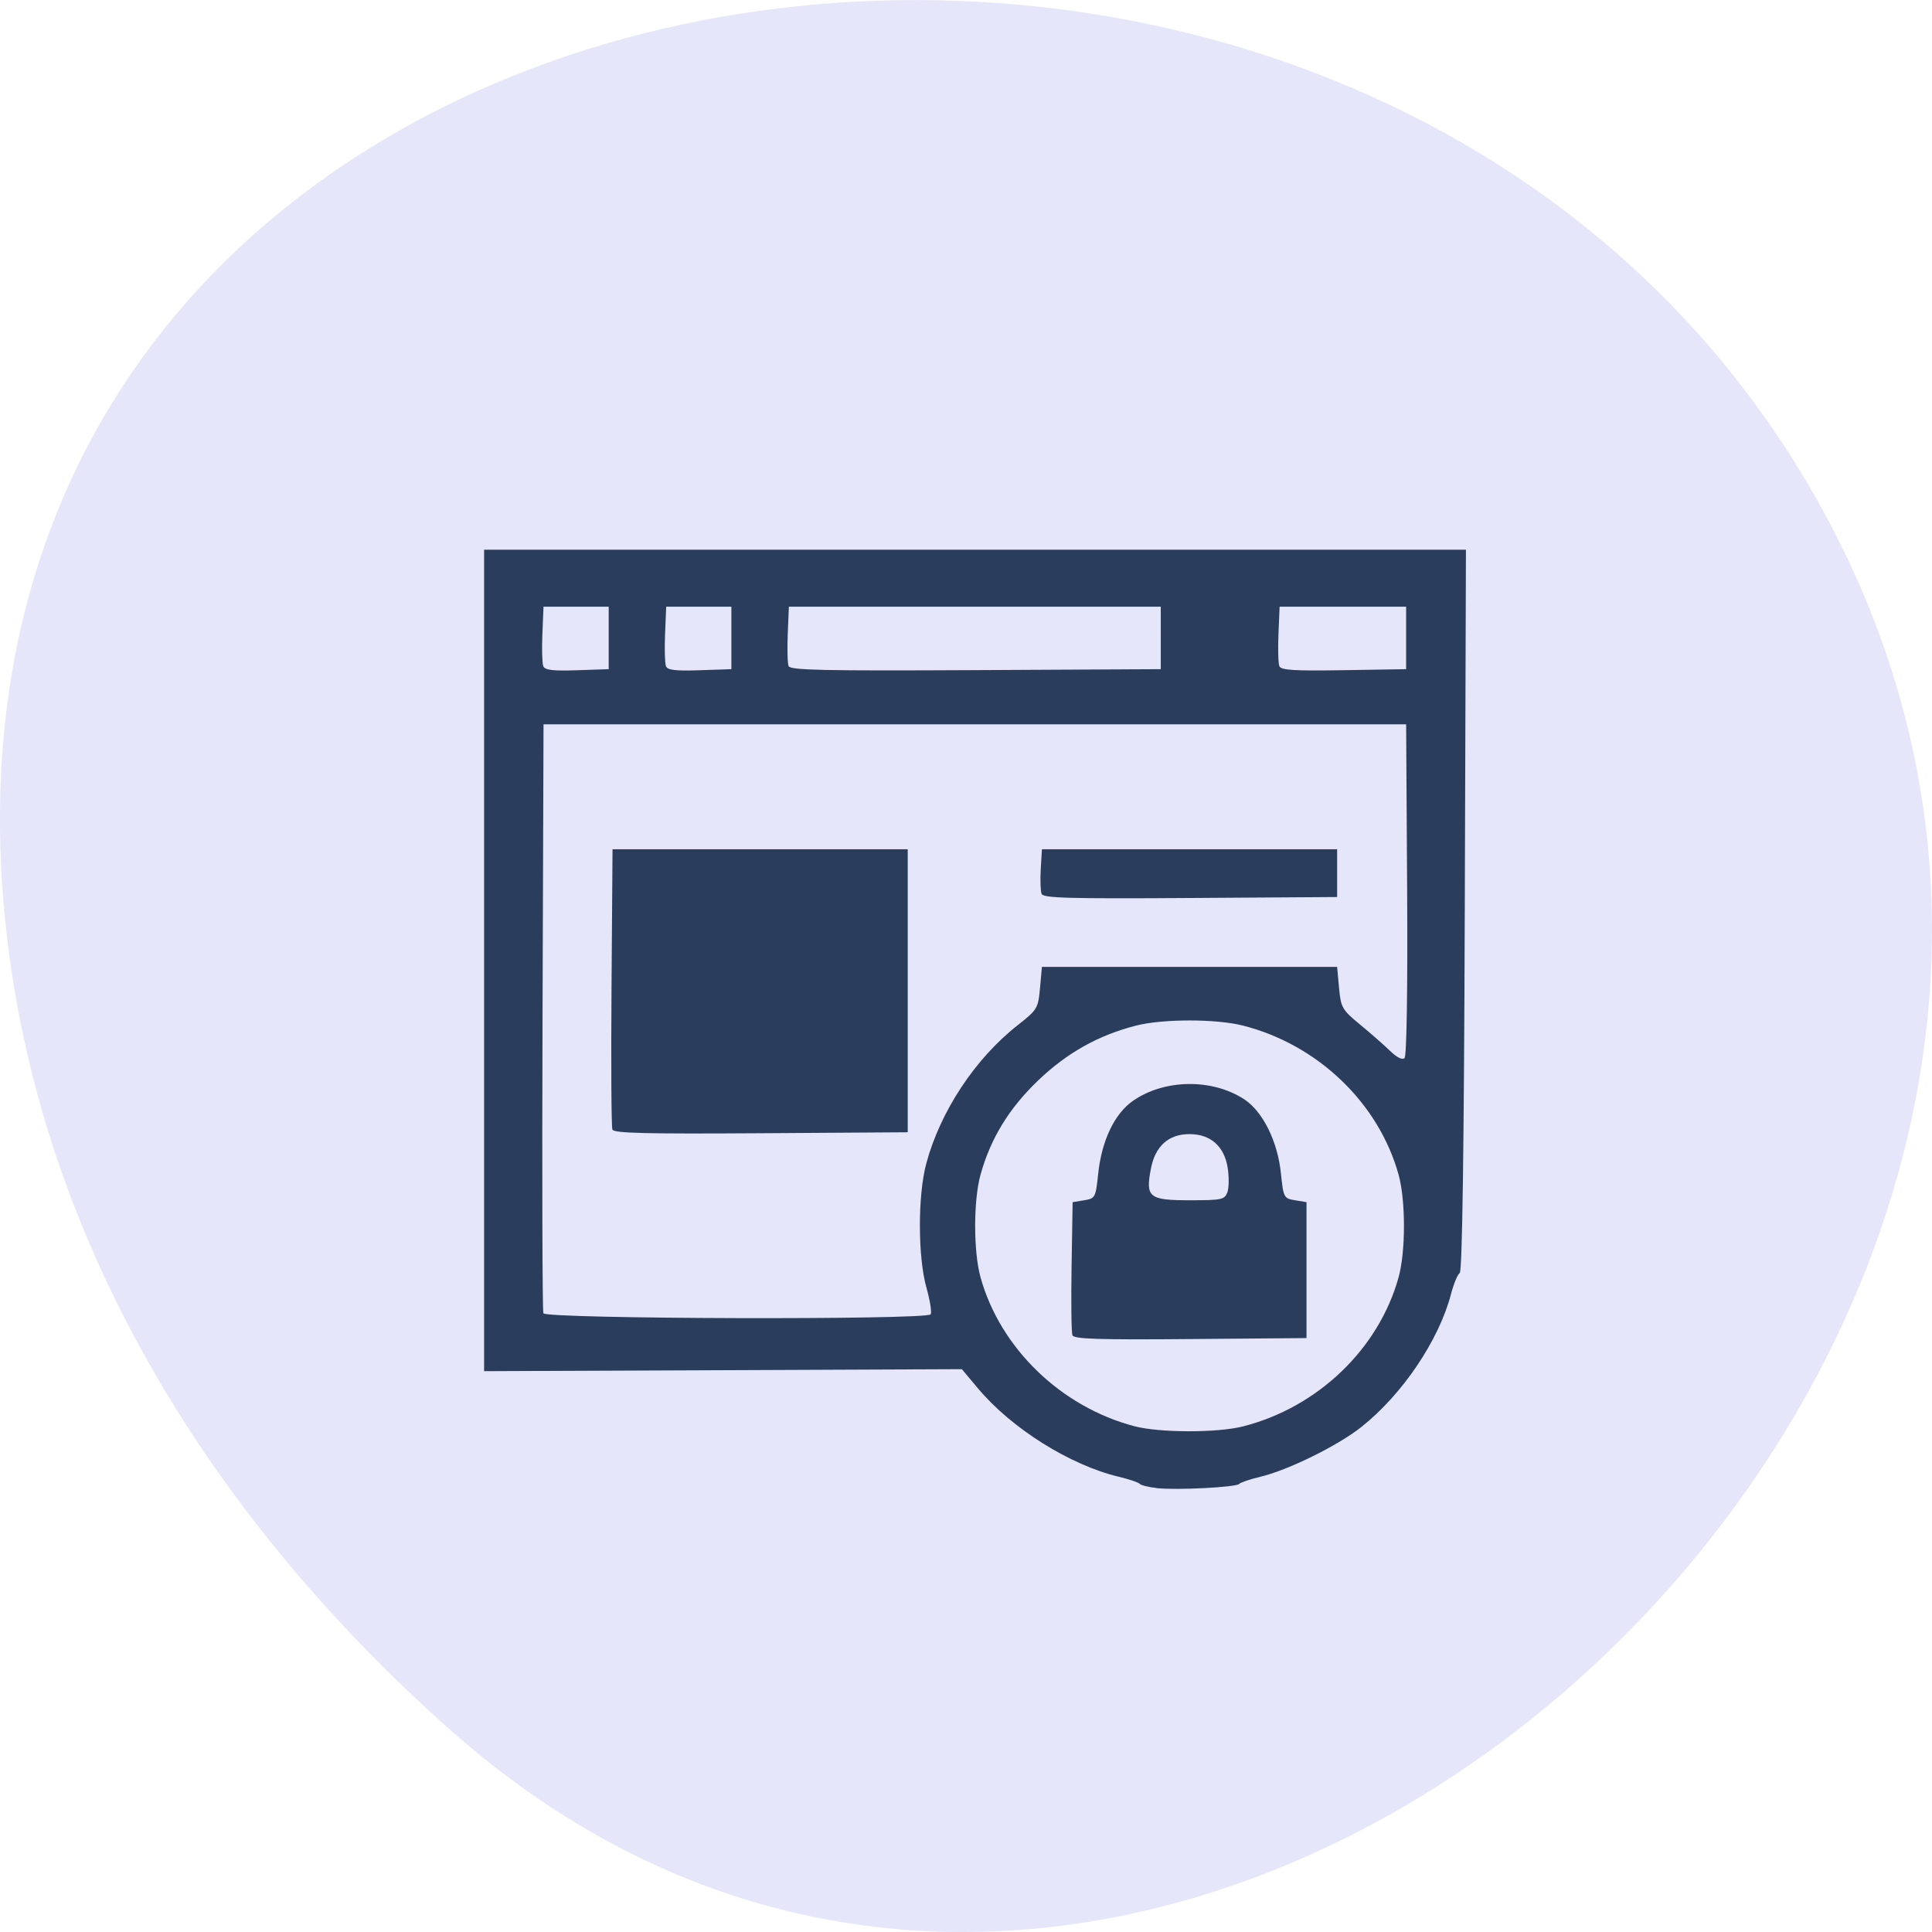 <svg xmlns="http://www.w3.org/2000/svg" viewBox="0 0 256 256"><g color="#000" fill="#e6e6fa"><path d="m 59.778 1025.68 c 95.24 84.46 241.79 -48.767 182.53 -160.27 -59.906 -112.74 -258.16 -82.69 -241.3 55.767 c 5.02 41.2 27.695 76.954 58.764 104.51 z" transform="translate(0 -796.36)"/></g><path d="m 271.38 149.88 c -2.193 -0.255 -4.218 -0.776 -4.5 -1.156 -0.282 -0.381 -2.763 -1.254 -5.513 -1.941 -12.712 -3.175 -27.916 -13.13 -36.65 -23.99 l -4.239 -5.272 l -62.31 0.272 l -62.31 0.272 v -111.75 v -111.75 h 128.05 h 128.05 l -0.303 98.04 c -0.201 64.948 -0.647 98.28 -1.32 98.75 -0.559 0.392 -1.579 2.963 -2.266 5.713 -3.134 12.545 -12.673 27.31 -23.358 36.16 -6.164 5.103 -19.07 11.741 -26.359 13.563 -2.75 0.687 -5.232 1.562 -5.515 1.944 -0.673 0.909 -16.344 1.75 -21.472 1.153 z m 22.442 -16.791 c 19.506 -5.191 35.38 -21.06 40.57 -40.57 1.863 -6.999 1.863 -20.91 0 -27.909 -5.191 -19.506 -21.06 -35.38 -40.57 -40.57 -6.999 -1.863 -20.91 -1.863 -27.909 0 -9.844 2.62 -18.02 7.406 -25.594 14.976 -7.57 7.57 -12.357 15.75 -14.976 25.594 -1.863 6.999 -1.863 20.91 0 27.909 5.128 19.27 20.964 35.26 40.13 40.523 6.587 1.809 21.633 1.833 28.347 0.047 z m -44.505 -24.795 c -0.274 -0.715 -0.375 -9.155 -0.224 -18.756 l 0.275 -17.456 l 3 -0.517 c 2.892 -0.499 3.02 -0.754 3.651 -7.094 0.901 -9.1 4.258 -16.465 9.1 -19.971 8.179 -5.925 20.618 -6.108 28.979 -0.426 4.868 3.308 8.733 11.422 9.597 20.14 0.655 6.614 0.771 6.846 3.676 7.348 l 3 0.518 v 18.49 v 18.49 l -30.28 0.265 c -24.11 0.211 -30.377 0 -30.775 -1.035 z m 40.4 -38.863 c 0.434 -1.173 0.478 -4.184 0.098 -6.69 -0.892 -5.876 -4.471 -9.177 -9.951 -9.177 -5.464 0 -8.925 3.218 -10.07 9.364 -1.465 7.844 -0.535 8.636 10.141 8.636 8.271 0 9.06 -0.172 9.786 -2.133 z m -77.38 33.17 c 0.328 -0.53 -0.167 -3.793 -1.099 -7.25 -2.259 -8.379 -2.282 -25.12 -0.046 -33.786 3.665 -14.199 12.756 -28.559 23.808 -37.606 5.15 -4.216 5.379 -4.612 5.859 -10.141 l 0.5 -5.753 h 38.5 h 38.5 l 0.5 5.709 c 0.471 5.376 0.791 5.959 5.5 10 2.75 2.362 6.272 5.586 7.827 7.164 1.75 1.776 3.183 2.514 3.76 1.936 0.558 -0.558 0.828 -19.01 0.673 -45.873 l -0.26 -44.94 h -112.5 h -112.5 l -0.258 79.5 c -0.142 43.725 -0.044 80.06 0.219 80.75 0.599 1.569 100.05 1.851 101.02 0.286 z m -83.02 -50.28 c -0.267 -0.696 -0.368 -18.14 -0.223 -38.762 l 0.262 -37.496 h 38.5 h 38.5 v 38.5 v 38.5 l -38.28 0.262 c -30.14 0.206 -38.38 -0.007 -38.762 -1 z m 111.96 -64.12 c -0.291 -0.76 -0.392 -3.802 -0.223 -6.762 l 0.307 -5.381 h 38.5 h 38.5 v 6.5 v 6.5 l -38.28 0.262 c -31.814 0.218 -38.37 0.029 -38.807 -1.119 z m -112.92 -69.64 v -8.5 h -8.5 h -8.5 l -0.297 7.406 c -0.163 4.074 -0.058 8.03 0.234 8.791 0.406 1.059 2.476 1.316 8.797 1.094 l 8.266 -0.291 v -8.5 z m 32 0 v -8.5 h -8.5 h -8.5 l -0.297 7.406 c -0.163 4.074 -0.058 8.03 0.234 8.791 0.406 1.059 2.476 1.316 8.797 1.094 l 8.266 -0.291 v -8.5 z m 112 0 v -8.5 h -48.5 h -48.5 l -0.297 7.406 c -0.163 4.074 -0.063 8.02 0.222 8.76 0.429 1.117 8.955 1.308 48.797 1.094 l 48.28 -0.26 v -8.5 z m 64 0 v -8.5 h -16.5 h -16.5 l -0.297 7.406 c -0.163 4.074 -0.061 8.02 0.228 8.775 0.421 1.096 3.761 1.314 16.797 1.094 l 16.272 -0.275 v -8.5 z" fill="#2b3d5d" transform="matrix(0.508 0 0 0.487 15.45 124.19)"/></svg>